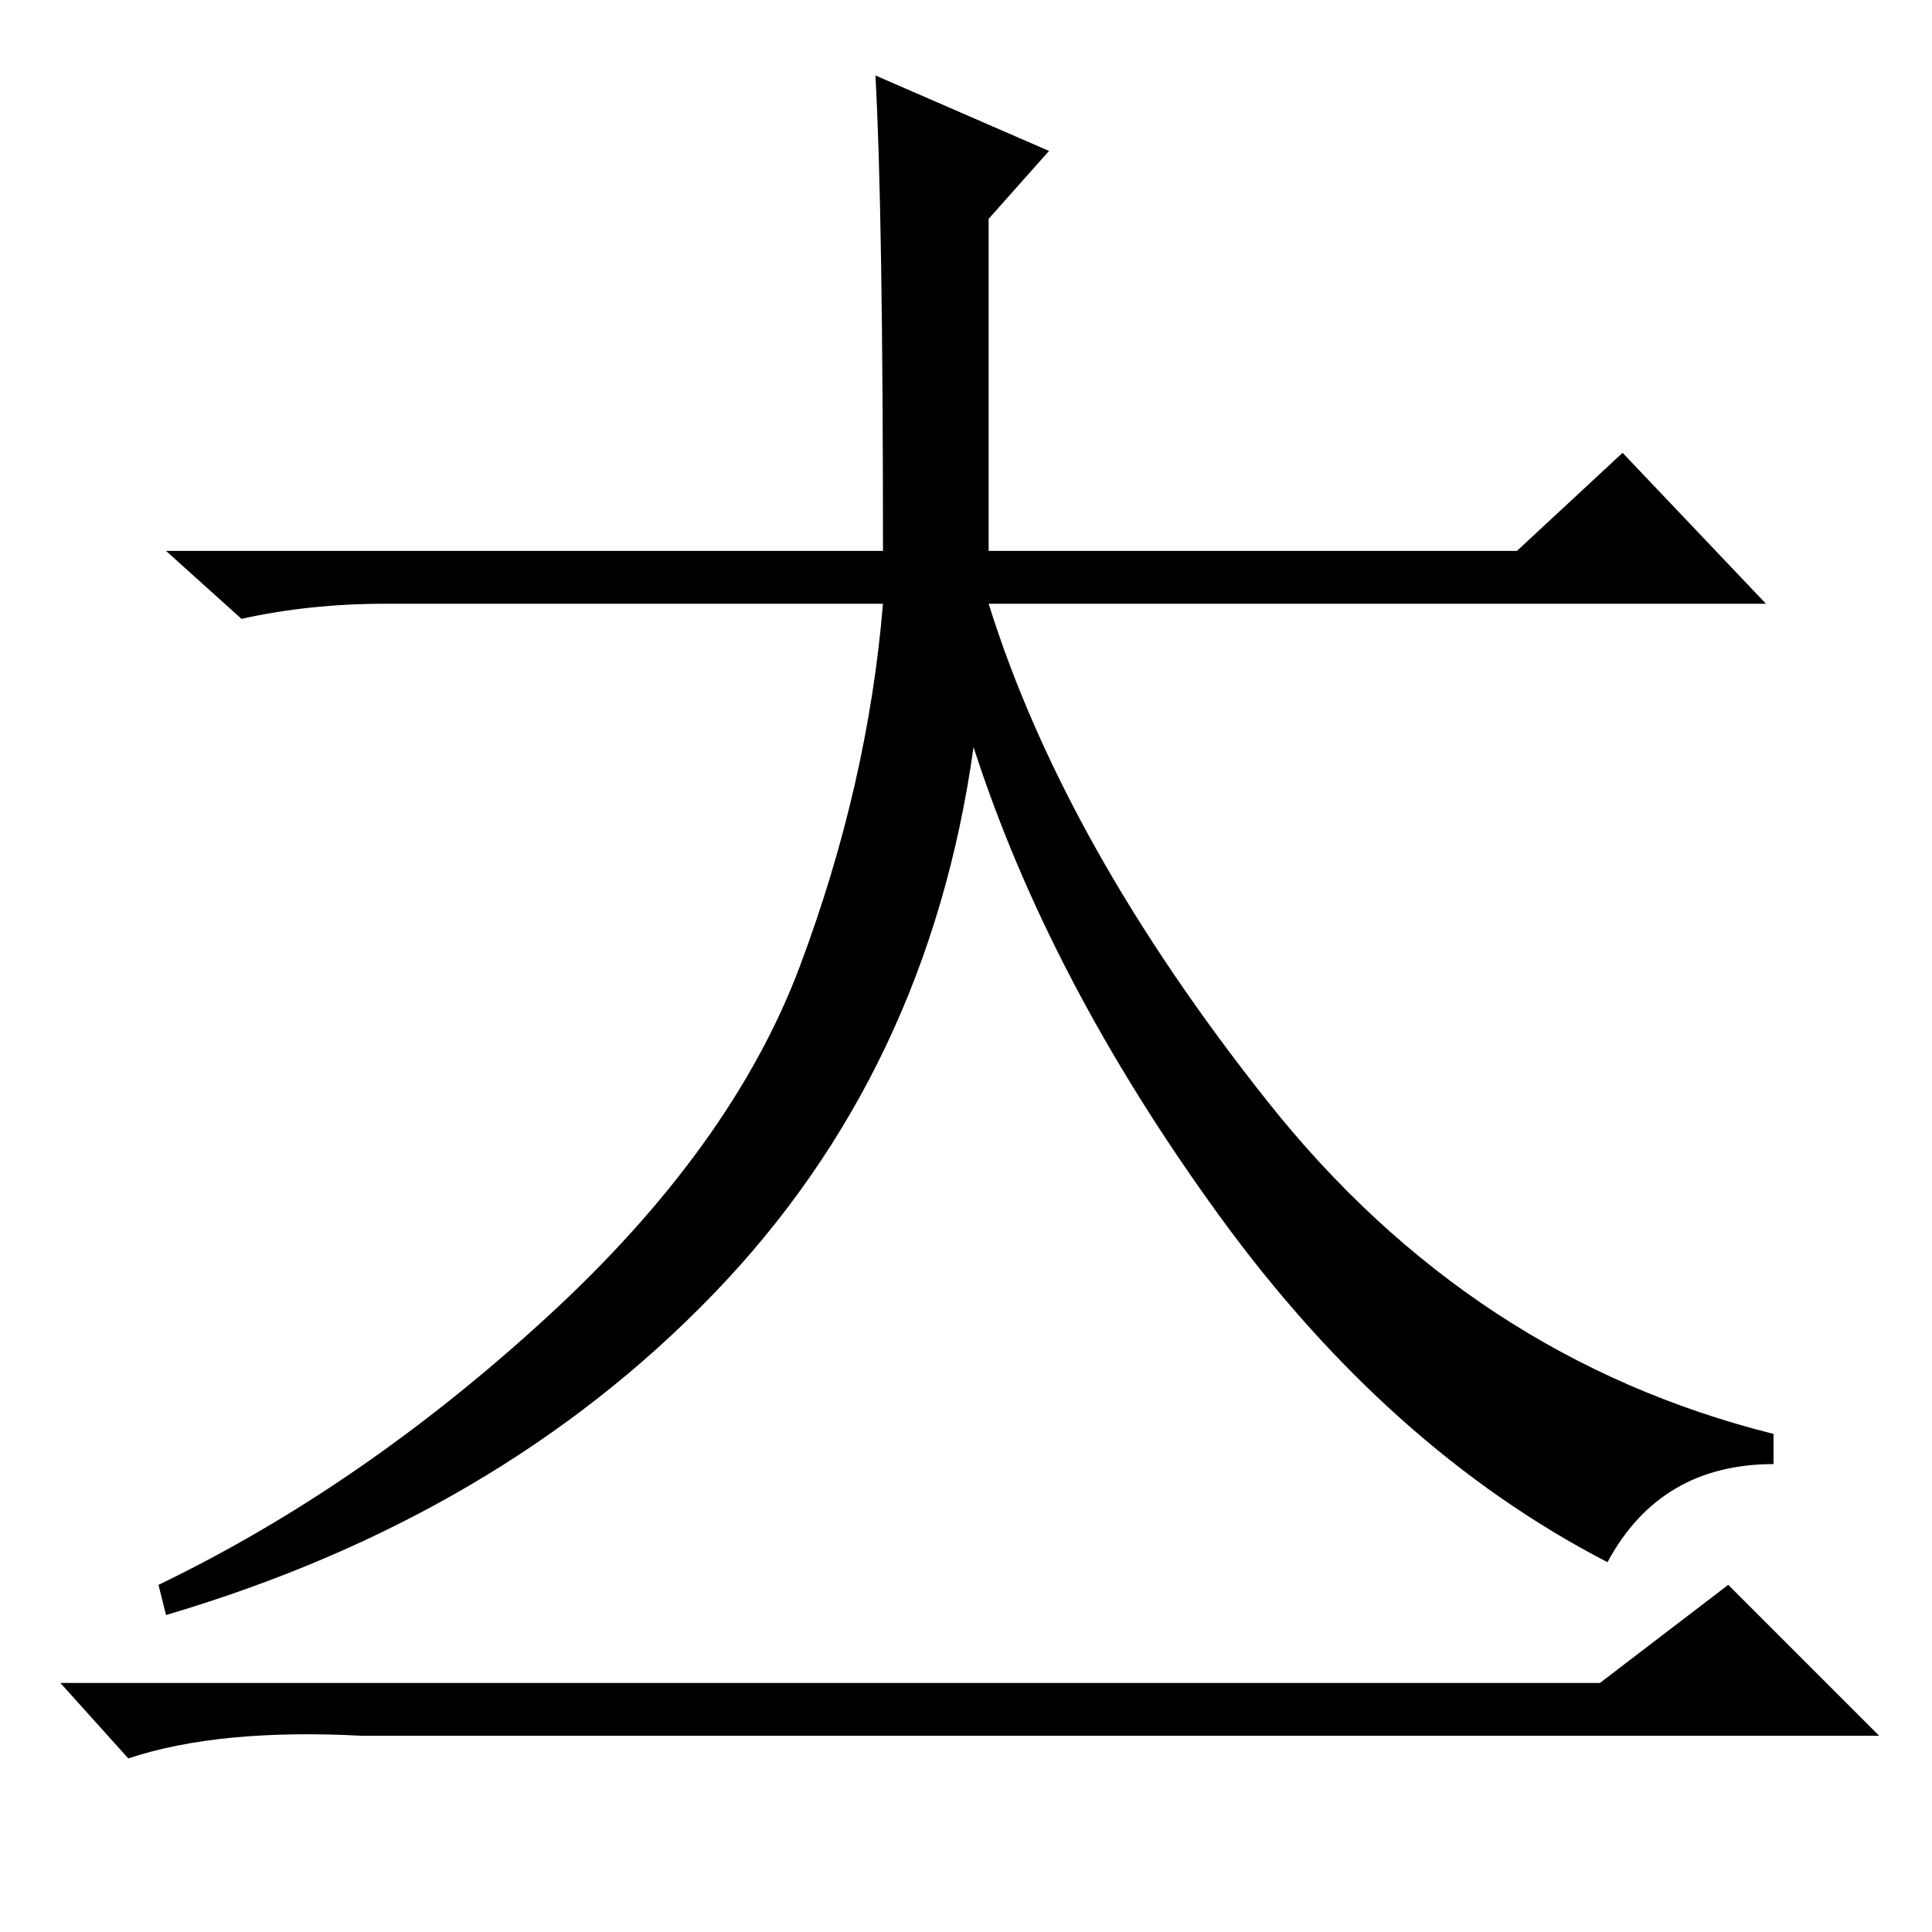 <?xml version="1.0" standalone="no"?>
<!DOCTYPE svg PUBLIC "-//W3C//DTD SVG 1.1//EN" "http://www.w3.org/Graphics/SVG/1.1/DTD/svg11.dtd" >
<svg xmlns="http://www.w3.org/2000/svg" xmlns:xlink="http://www.w3.org/1999/xlink" version="1.1" viewBox="0 -36 256 256">
  <g transform="matrix(1 0 0 -1 0 220)">
   <path fill="currentColor"
d="M116 246l23 -10l-8 -9v-44h70l14 13l19 -20h-103q10 -32 37 -66t67 -44v-4q-15 0 -22 -13q-29 15 -51.5 46t-32.5 62q-6 -43 -34.5 -72.5t-72.5 -42.5l-1 4q27 13 51.5 35.5t33.5 46.5t11 48h-66q-10 0 -19 -2l-10 9h95q0 45 -1 63zM212 33l17 13l20 -20h-201
q-19 1 -31 -3l-9 10h204z" />
  </g>

</svg>
